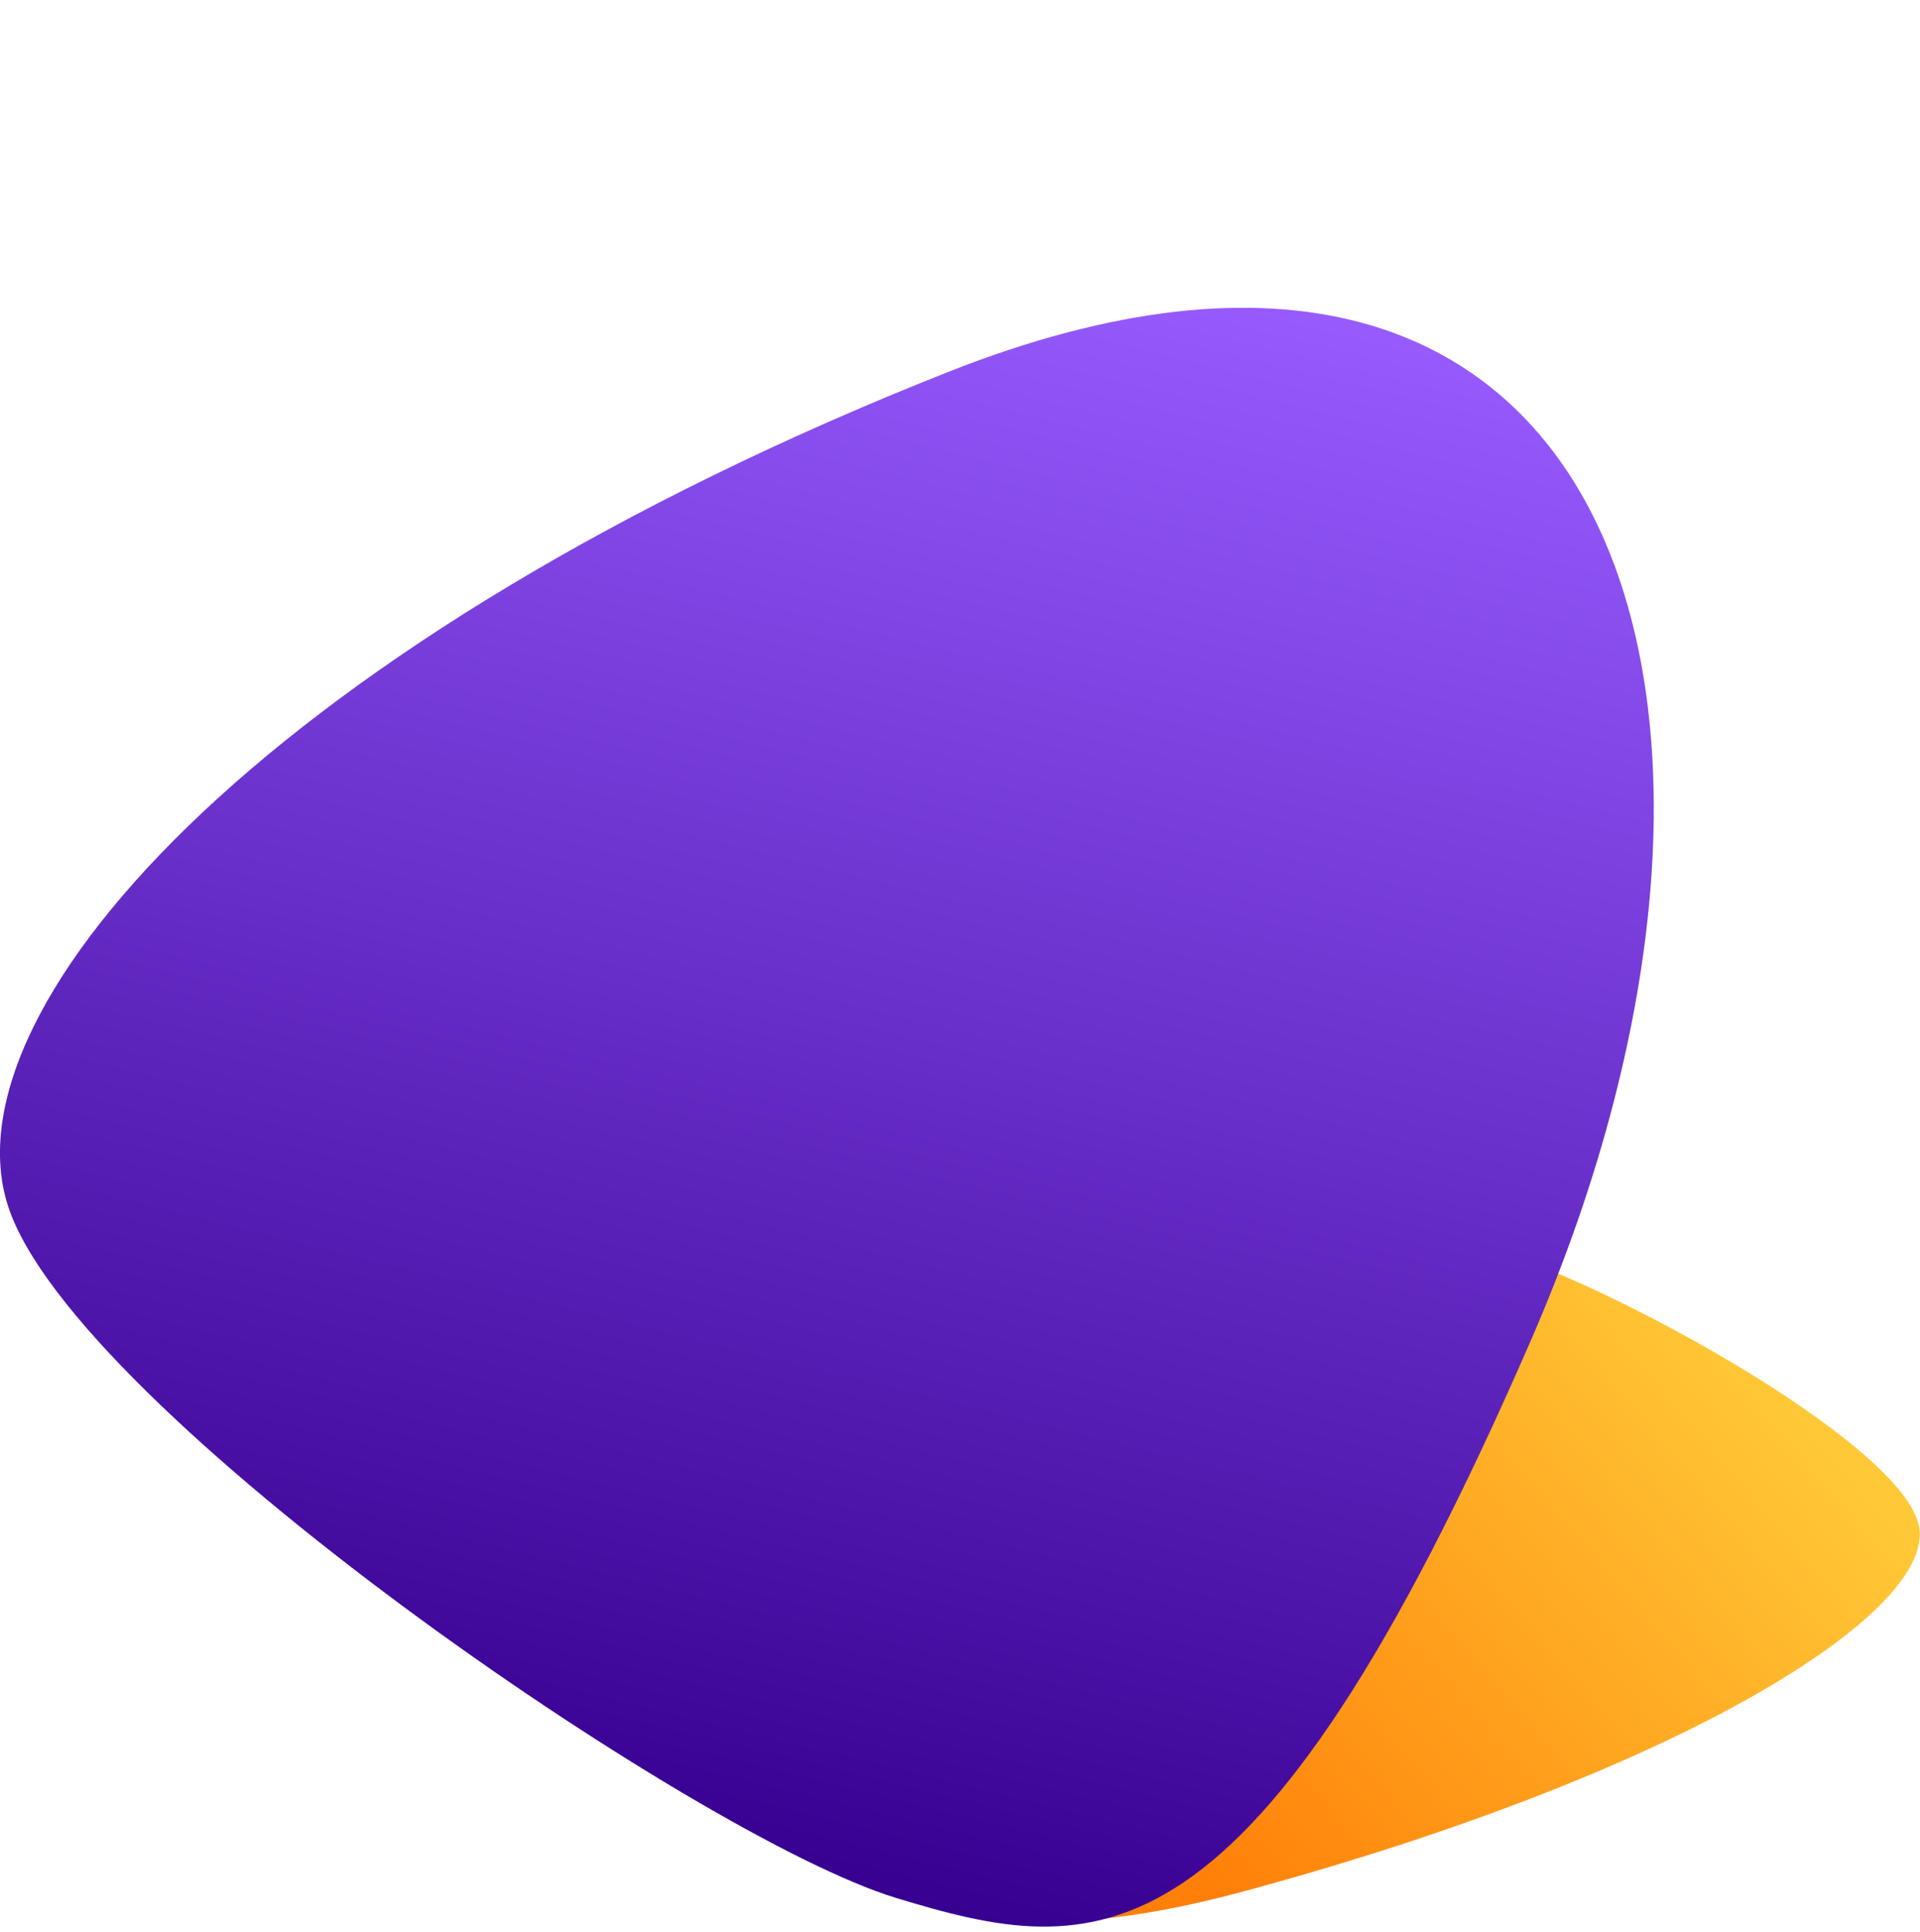 <svg id="d67e635b-0332-411d-a12c-15ed2c9f2267" data-name="Layer 1" xmlns="http://www.w3.org/2000/svg" xmlns:xlink="http://www.w3.org/1999/xlink" viewBox="0 0 267.31 269">
  <defs>
    <linearGradient id="7747d2f8-9097-4844-b066-5044e41d8f93" x1="281.17" y1="125.67" x2="201.16" y2="57.3" gradientTransform="matrix(1, 0, 0, -1, 0, 336)" gradientUnits="userSpaceOnUse">
      <stop offset="0" stop-color="#ffc837"/>
      <stop offset="1" stop-color="#ff8008"/>
    </linearGradient>
    <linearGradient id="7f881e10-dae1-466d-8aa7-7d566695e3a8" x1="185.91" y1="277.5" x2="130.73" y2="52.38" gradientTransform="matrix(1, 0, 0, -1, 0, 336)" gradientUnits="userSpaceOnUse">
      <stop offset="0" stop-color="#985cff"/>
      <stop offset="1" stop-color="#370091"/>
    </linearGradient>
    <mask id="be0851a5-6bc5-410a-ad21-93595978c65d" x="0.98" y="-3.47" width="223.31" height="272.47" maskUnits="userSpaceOnUse">
      <g transform="translate(-43.02 -28)">
        <g id="14a00423-4647-43da-bd13-28b5ccba774b" data-name="mask0">
          <path id="6880c07a-3a46-4283-9200-b7cadd25e08a" data-name="ellipse mask" d="M256.13,214.7c-38.81,89.17-60.57,86.05-88.38,77.57s-114.4-68-123.6-96.3C158,107.51,74.84,45.21,150.5,26.51S294.94,125.52,256.13,214.7Z" fill="#fff"/>
        </g>
      </g>
    </mask>
  </defs>
  <title>Frame2</title>
  <g id="c3a56615-4ad7-4242-84e4-05c02bd123da" data-name="Frame2">
    <g id="b41241e9-78c5-405a-a6bb-c125f916d154" data-name="blob2 small">
      <g id="d602ce81-b300-4821-83b1-960eb940a623" data-name="ellipse2">
        <path d="M183.85,234.82c34.72-38.3,47.54-37.19,63.37-33.86s61,27.76,63,39.71-32.95,34.12-94,50.68S149.13,273.11,183.85,234.82Z" transform="translate(-43.02 -28)" fill="url(#7747d2f8-9097-4844-b066-5044e41d8f93)"/>
      </g>
    </g>
    <g id="8c6c7caf-3f12-4422-be1e-ce3a35de224f" data-name="blob2 big">
      <g id="b1f79c26-84b6-4763-988c-5fe531cebd17" data-name="ellipse1">
        <path d="M256.13,214.7c-38.81,89.17-60.57,86.05-88.38,77.57s-114.4-68-123.6-96.3S82.06,116.61,174.93,79.83,294.94,125.53,256.13,214.7Z" transform="translate(-43.02 -28)" fill="url(#7f881e10-dae1-466d-8aa7-7d566695e3a8)"/>
      </g>
    </g>
    <g id="3162de93-cfb7-4604-979d-4c7f3773d09c" data-name="dog2">
      <g mask="url(#be0851a5-6bc5-410a-ad21-93595978c65d)">
        <rect id="27d99a27-22f0-4cf5-b9dc-c2be6885858d" data-name="dog2svg 1" x="0.98" width="197" height="269" fill="none"/>
      </g>
    </g>
  </g>
</svg>

